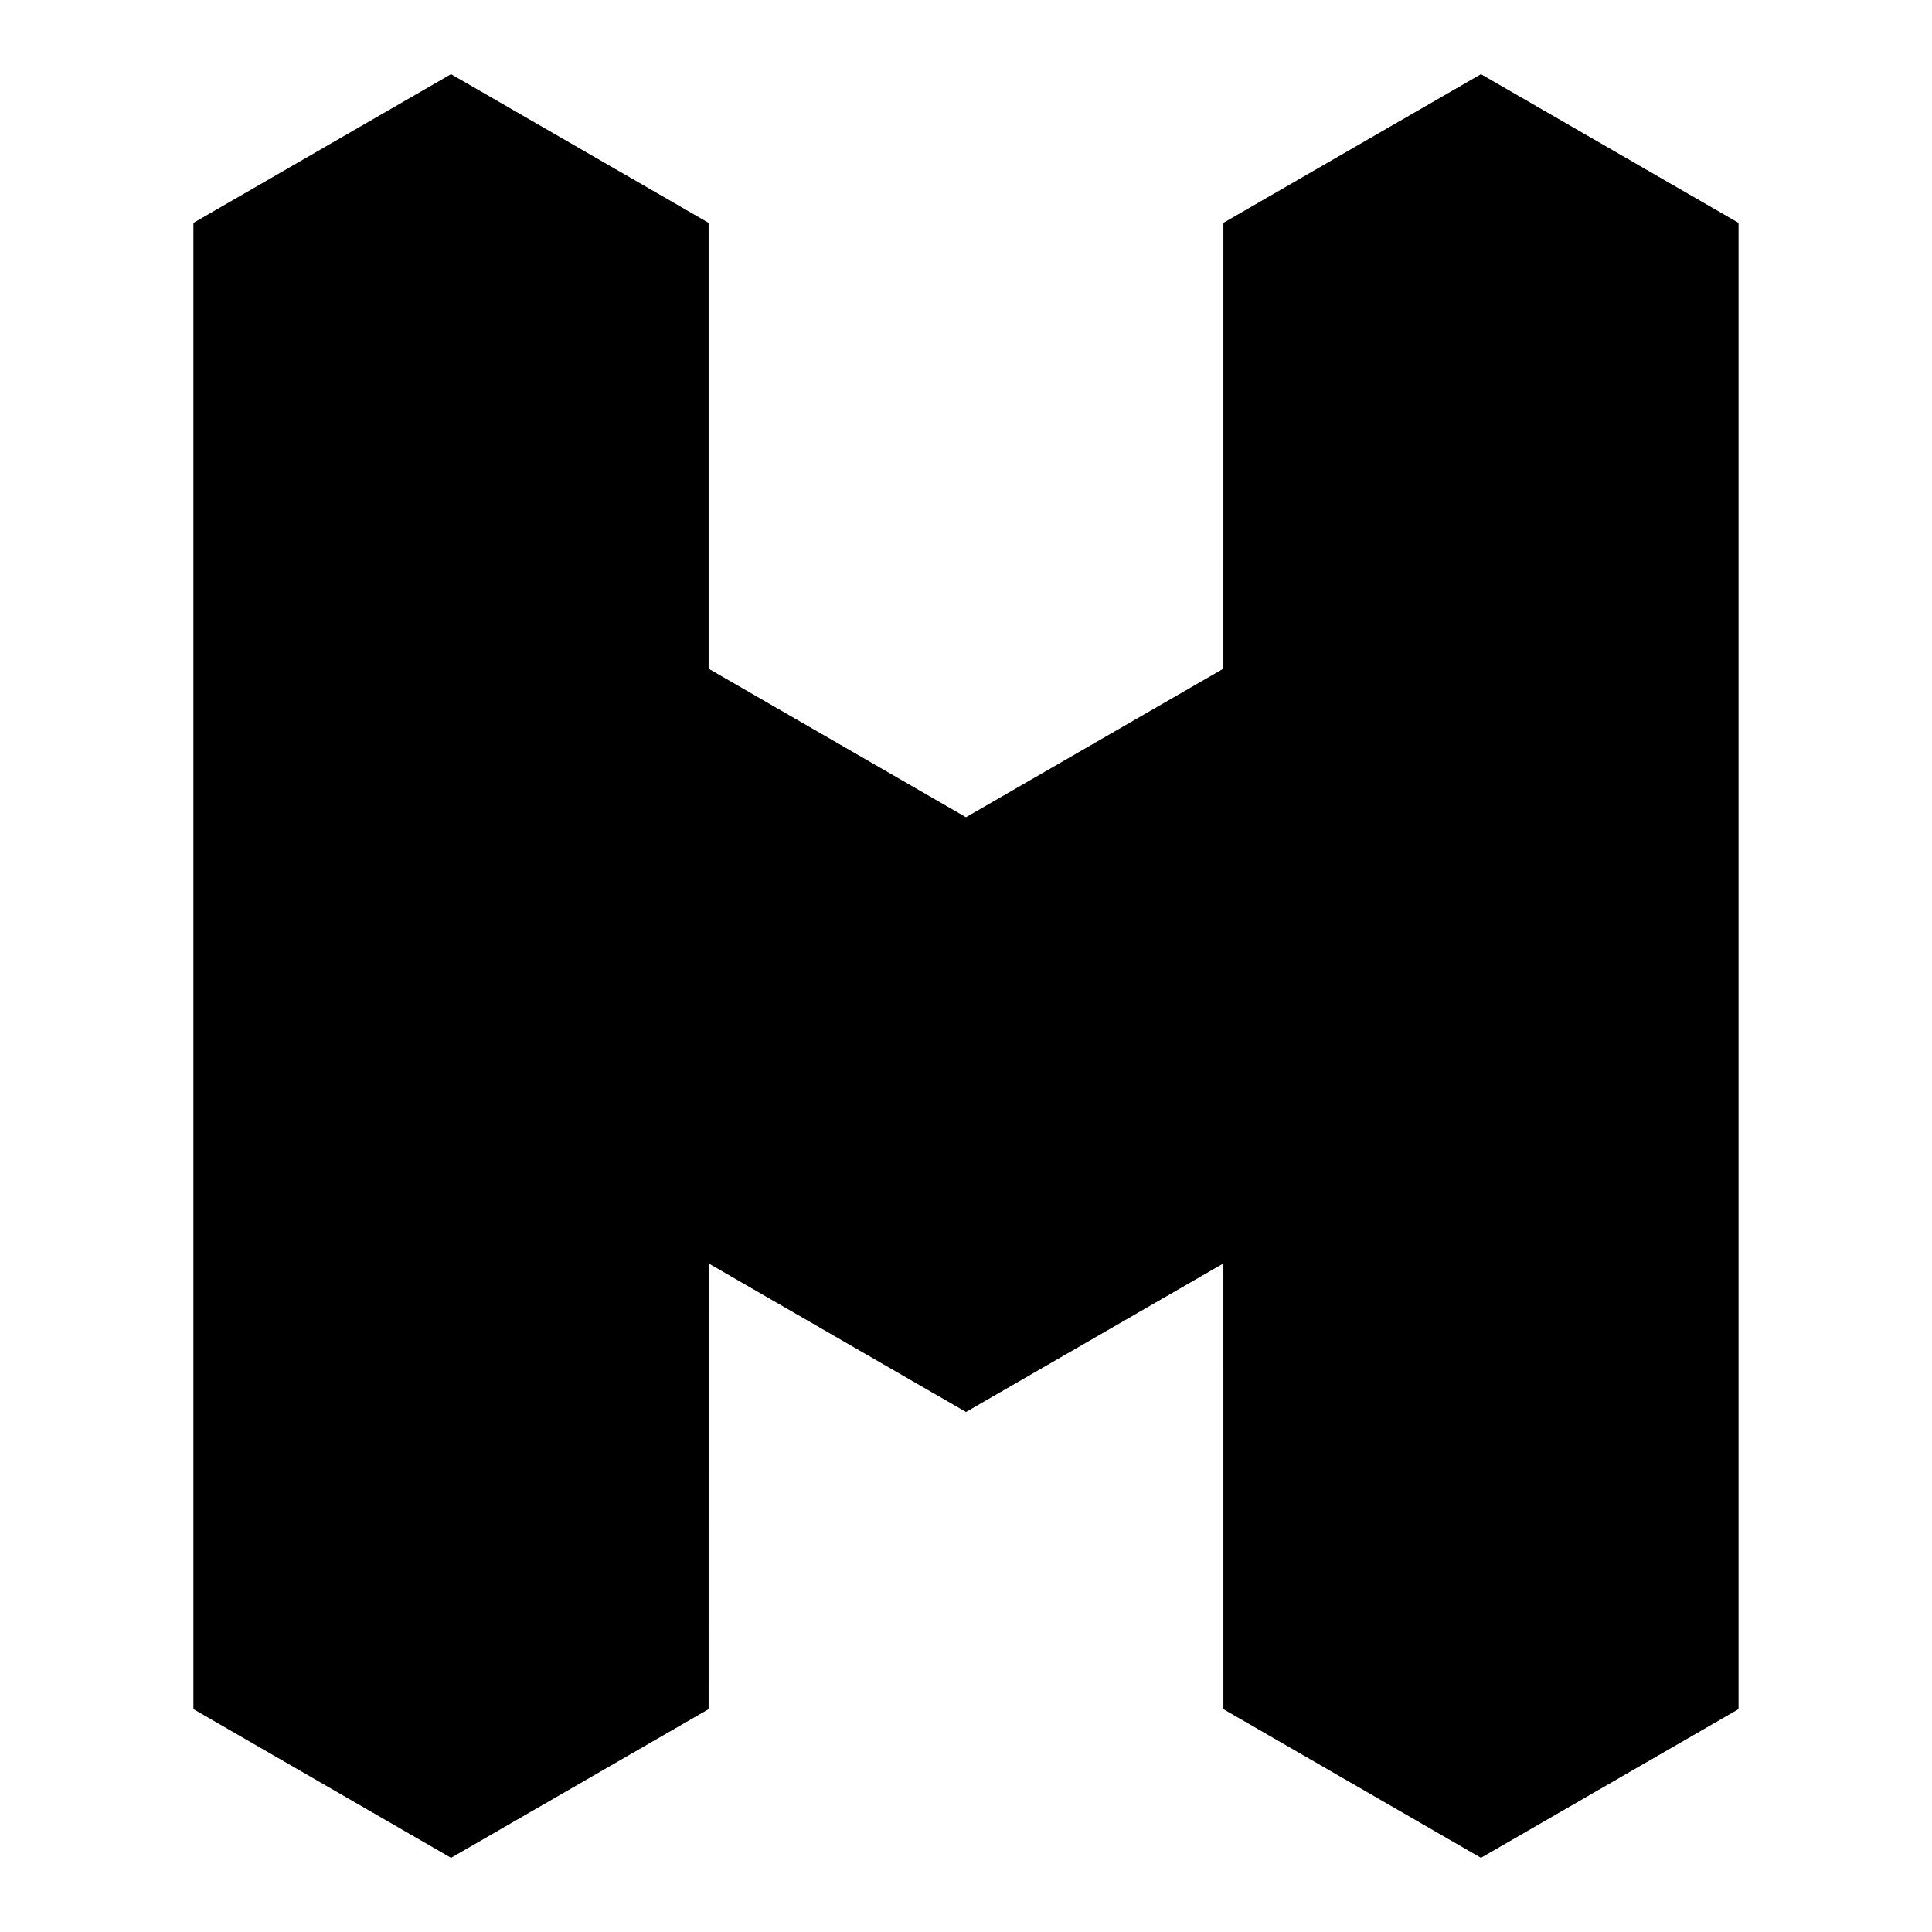<svg viewBox="24 24 52 52" xmlns="http://www.w3.org/2000/svg">
    <polyline stroke="hsl(240deg 25% 75%)" fill="hsl(240deg 25% 75%)" stroke-width="3" stroke-dasharray="500" stroke-dashoffset="500" stroke-linecap="round" points="   49.998,46   56.93,42   56.932,30   63.86,26   70.788,30   70.788,70   63.86,74   56.932,70   56.93,58   50,62   43.072,58   43.068,70   36.14,74   29.212,70   29.212,30   36.14,26   43.068,30   43.068,42   49.998,46">
        <animate 
            attributeName="stroke-dashoffset" 
            from="500" 
            to="-500"
            dur="4s" 
            repeatCount="indefinite"/>
    </polyline>
    <polyline fill="hsl(240deg 25% 25%)" points="   36.14,34   36.14,74   43.07,70   43.07,30   "></polyline><polyline fill="hsl(240deg 25% 50%)" points="   36.14,34   36.14,46   50,54   50,62   36.14,54   36.14,74   29.21,70   29.21,30   "></polyline><polyline fill="hsl(240deg 25% 75%)" points="   36.14,26   43.07,30   36.14,34   29.21,30   "></polyline><polyline fill="hsl(240deg 25% 50%)" points="   63.86,34   63.86,74   56.93,70   56.93,30   "></polyline><polyline fill="hsl(240deg 25% 25%)" points="   63.86,34   63.86,46   50,54   50,62   63.86,54   63.86,74   70.788,70   70.788,54   70.788,30   "></polyline><polyline fill="hsl(240deg 25% 75%)" points="   63.86,26   56.93,30   63.86,34   70.79,30   "></polyline><polyline fill="hsl(240deg 25% 75%)" points="   36.14,46   43.07,42   50,46   56.93,42   63.86,46   50,54   "></polyline></svg>

<!-- 
hsl(274.62deg 100% 25%); (indigo)    
hsl(274.62deg 100% 50%); 
hsl(274.62deg 100% 75%);  

hsl(240deg 25% 25%); (portfolio blue)
-->

